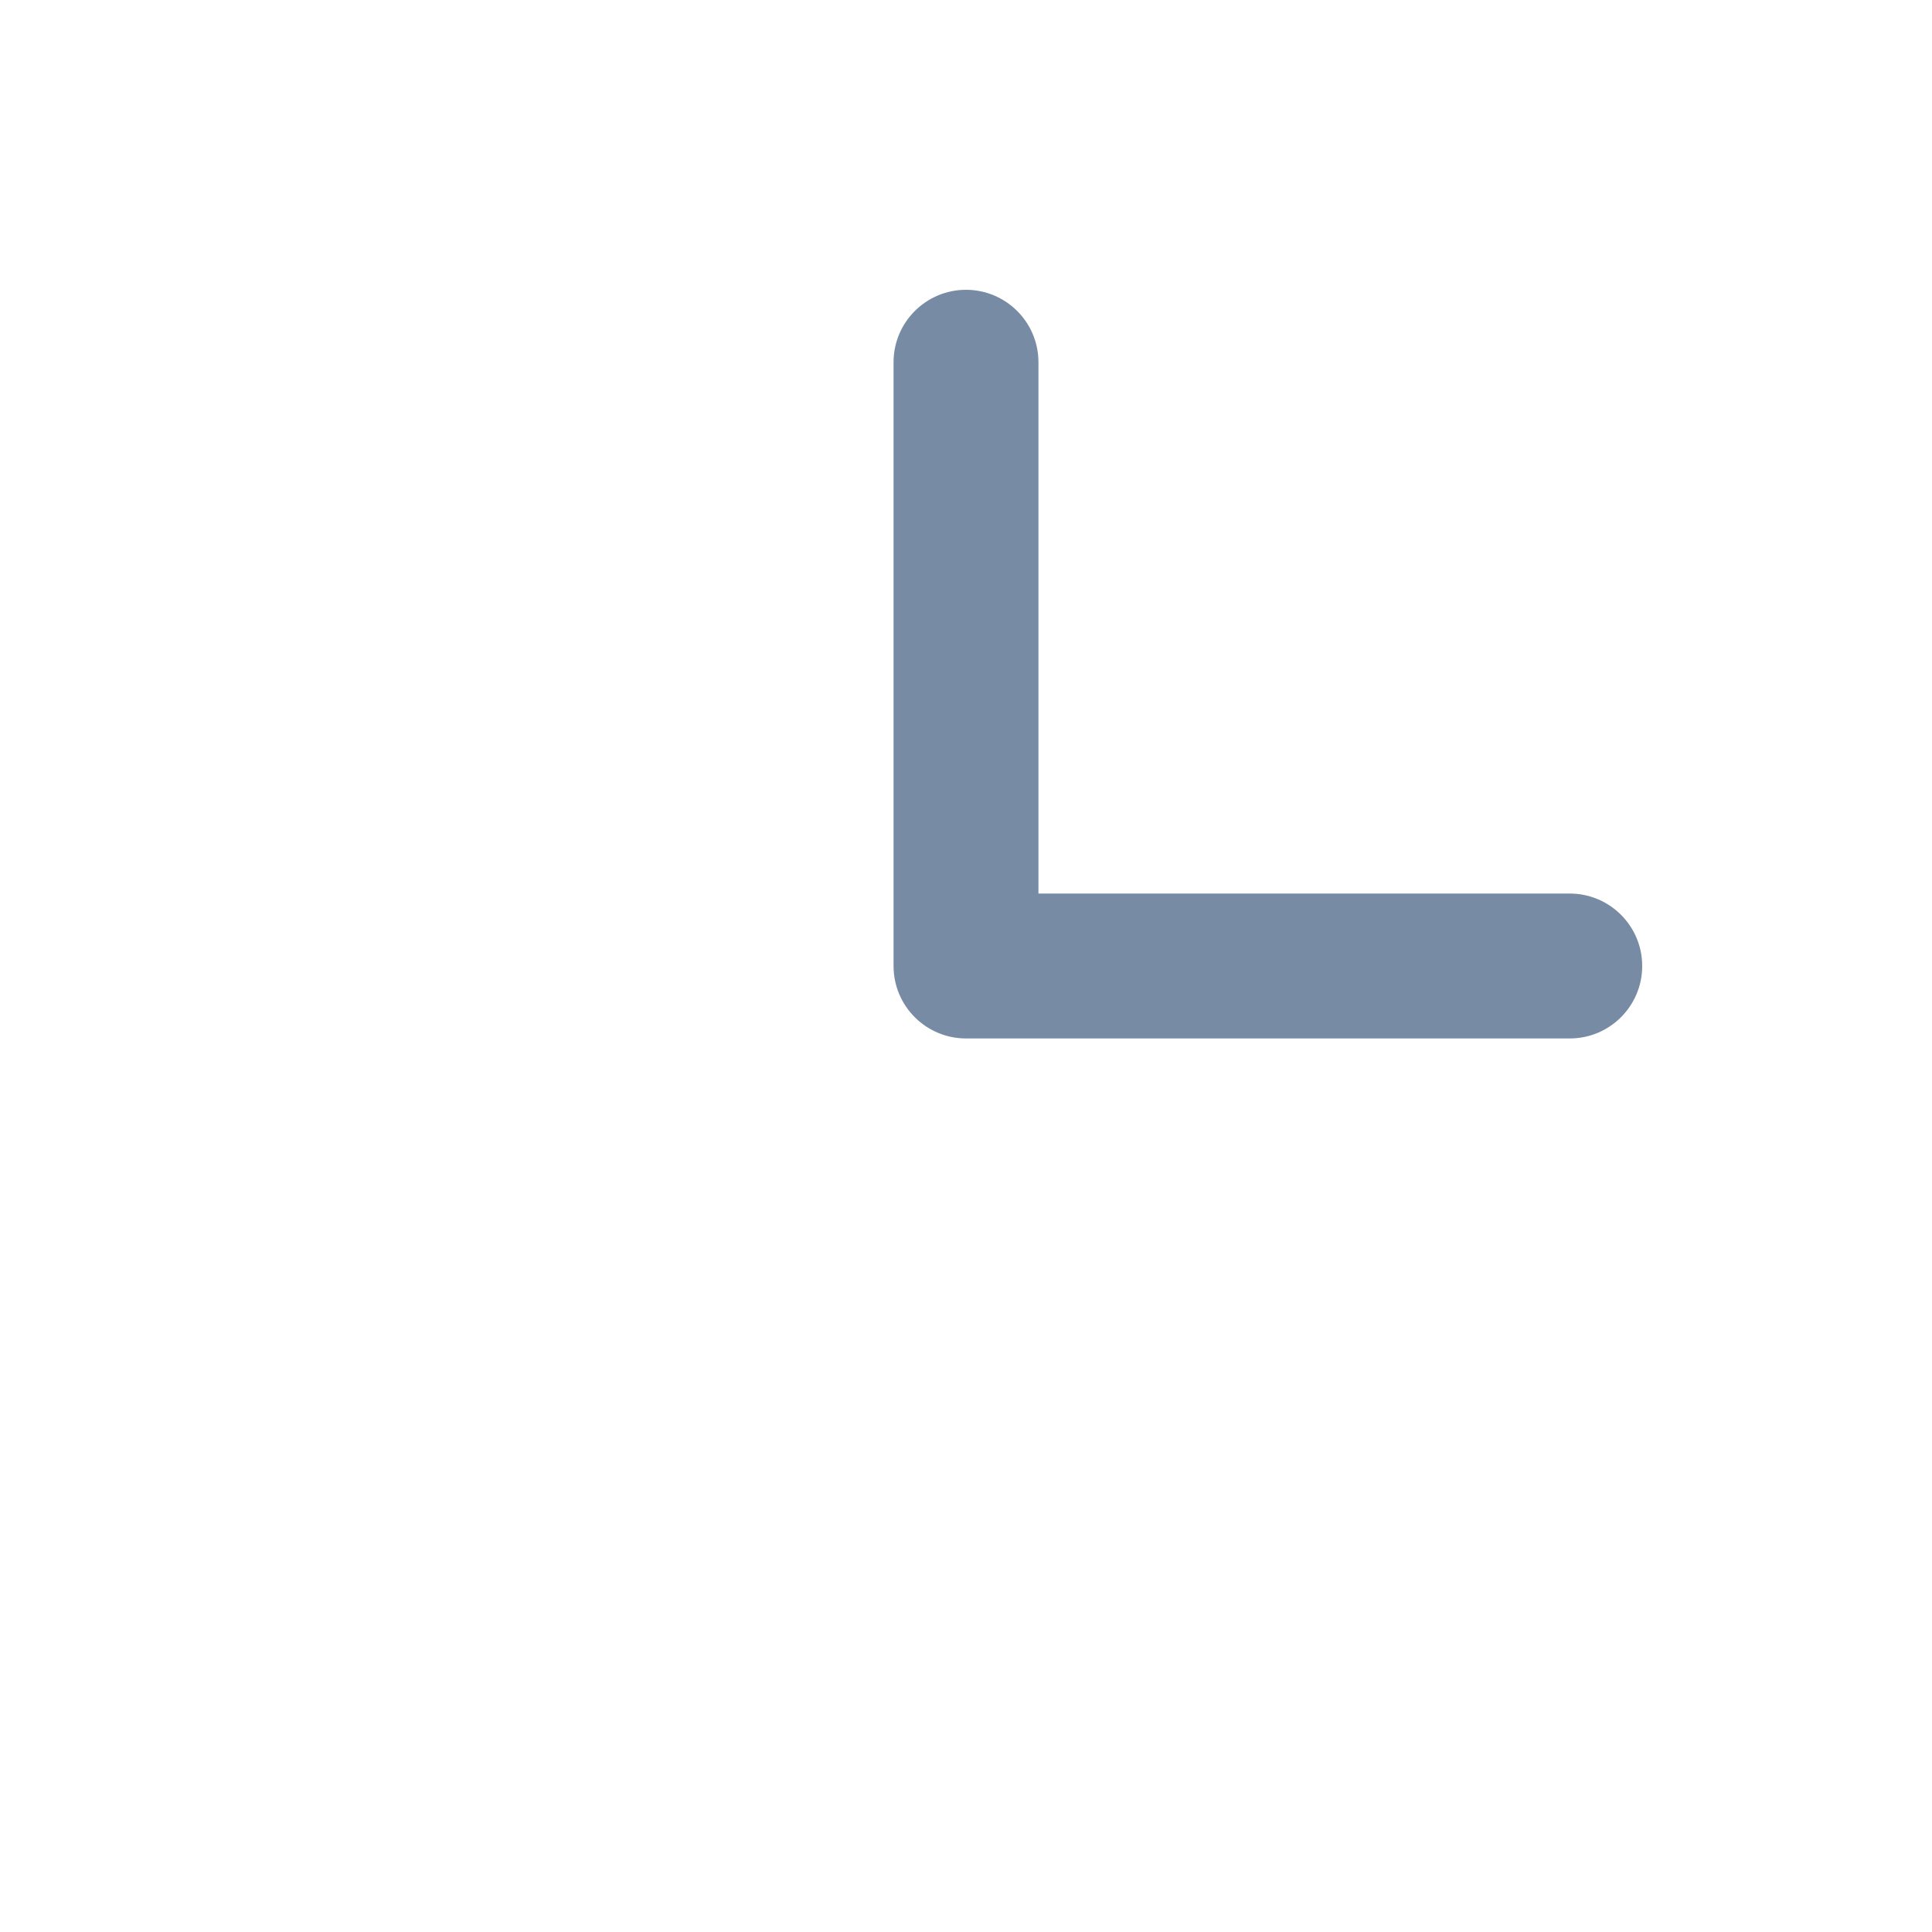 <svg width="20" height="20" viewBox="0 0 20 20" fill="none" xmlns="http://www.w3.org/2000/svg">
<path fill-rule="evenodd" clip-rule="evenodd" d="M10.75 3.75C10.75 3.336 10.414 3 10 3C9.586 3 9.25 3.336 9.25 3.75V10C9.25 10.414 9.586 10.75 10 10.75H16.25C16.664 10.75 17 10.414 17 10C17 9.586 16.664 9.25 16.25 9.25H10.75V3.75Z" fill="#788BA5"/>
</svg>
